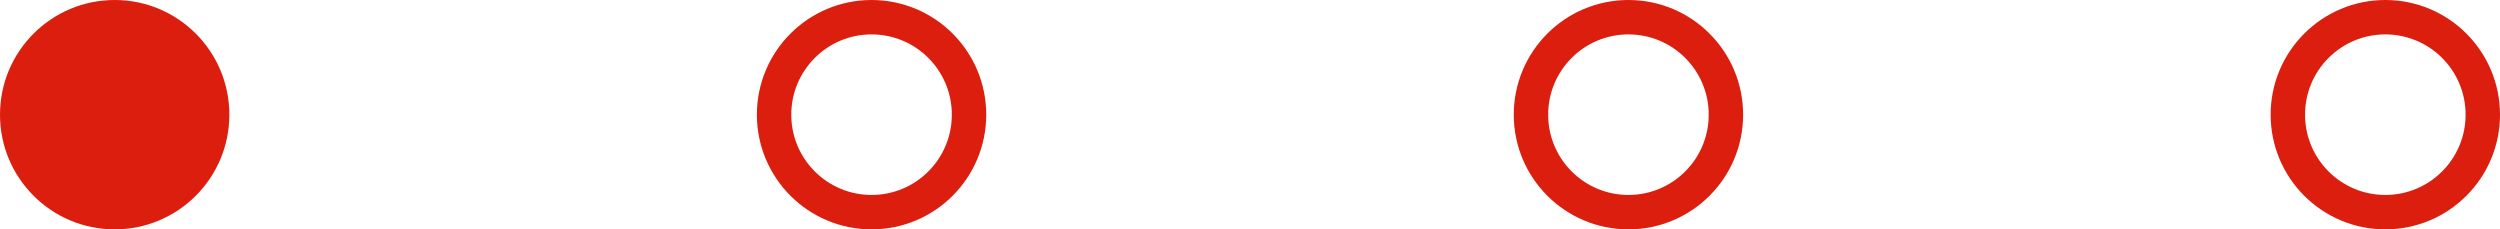 <svg width="109" height="10" viewBox="0 0 109 10" fill="none" xmlns="http://www.w3.org/2000/svg">
<g id="Group 1231">
<g id="Group 1191">
<circle id="Ellipse 1" cx="5" cy="5" r="5" fill="#DC1E0F"/>
<circle id="Ellipse 2" cx="38" cy="5" r="4.25" stroke="#DC1E0F" stroke-width="1.5"/>
<circle id="Ellipse 3" cx="71" cy="5" r="4.25" stroke="#DC1E0F" stroke-width="1.5"/>
<circle id="Ellipse 4" cx="104" cy="5" r="4.25" stroke="#DC1E0F" stroke-width="1.5"/>
</g>
</g>
</svg>
